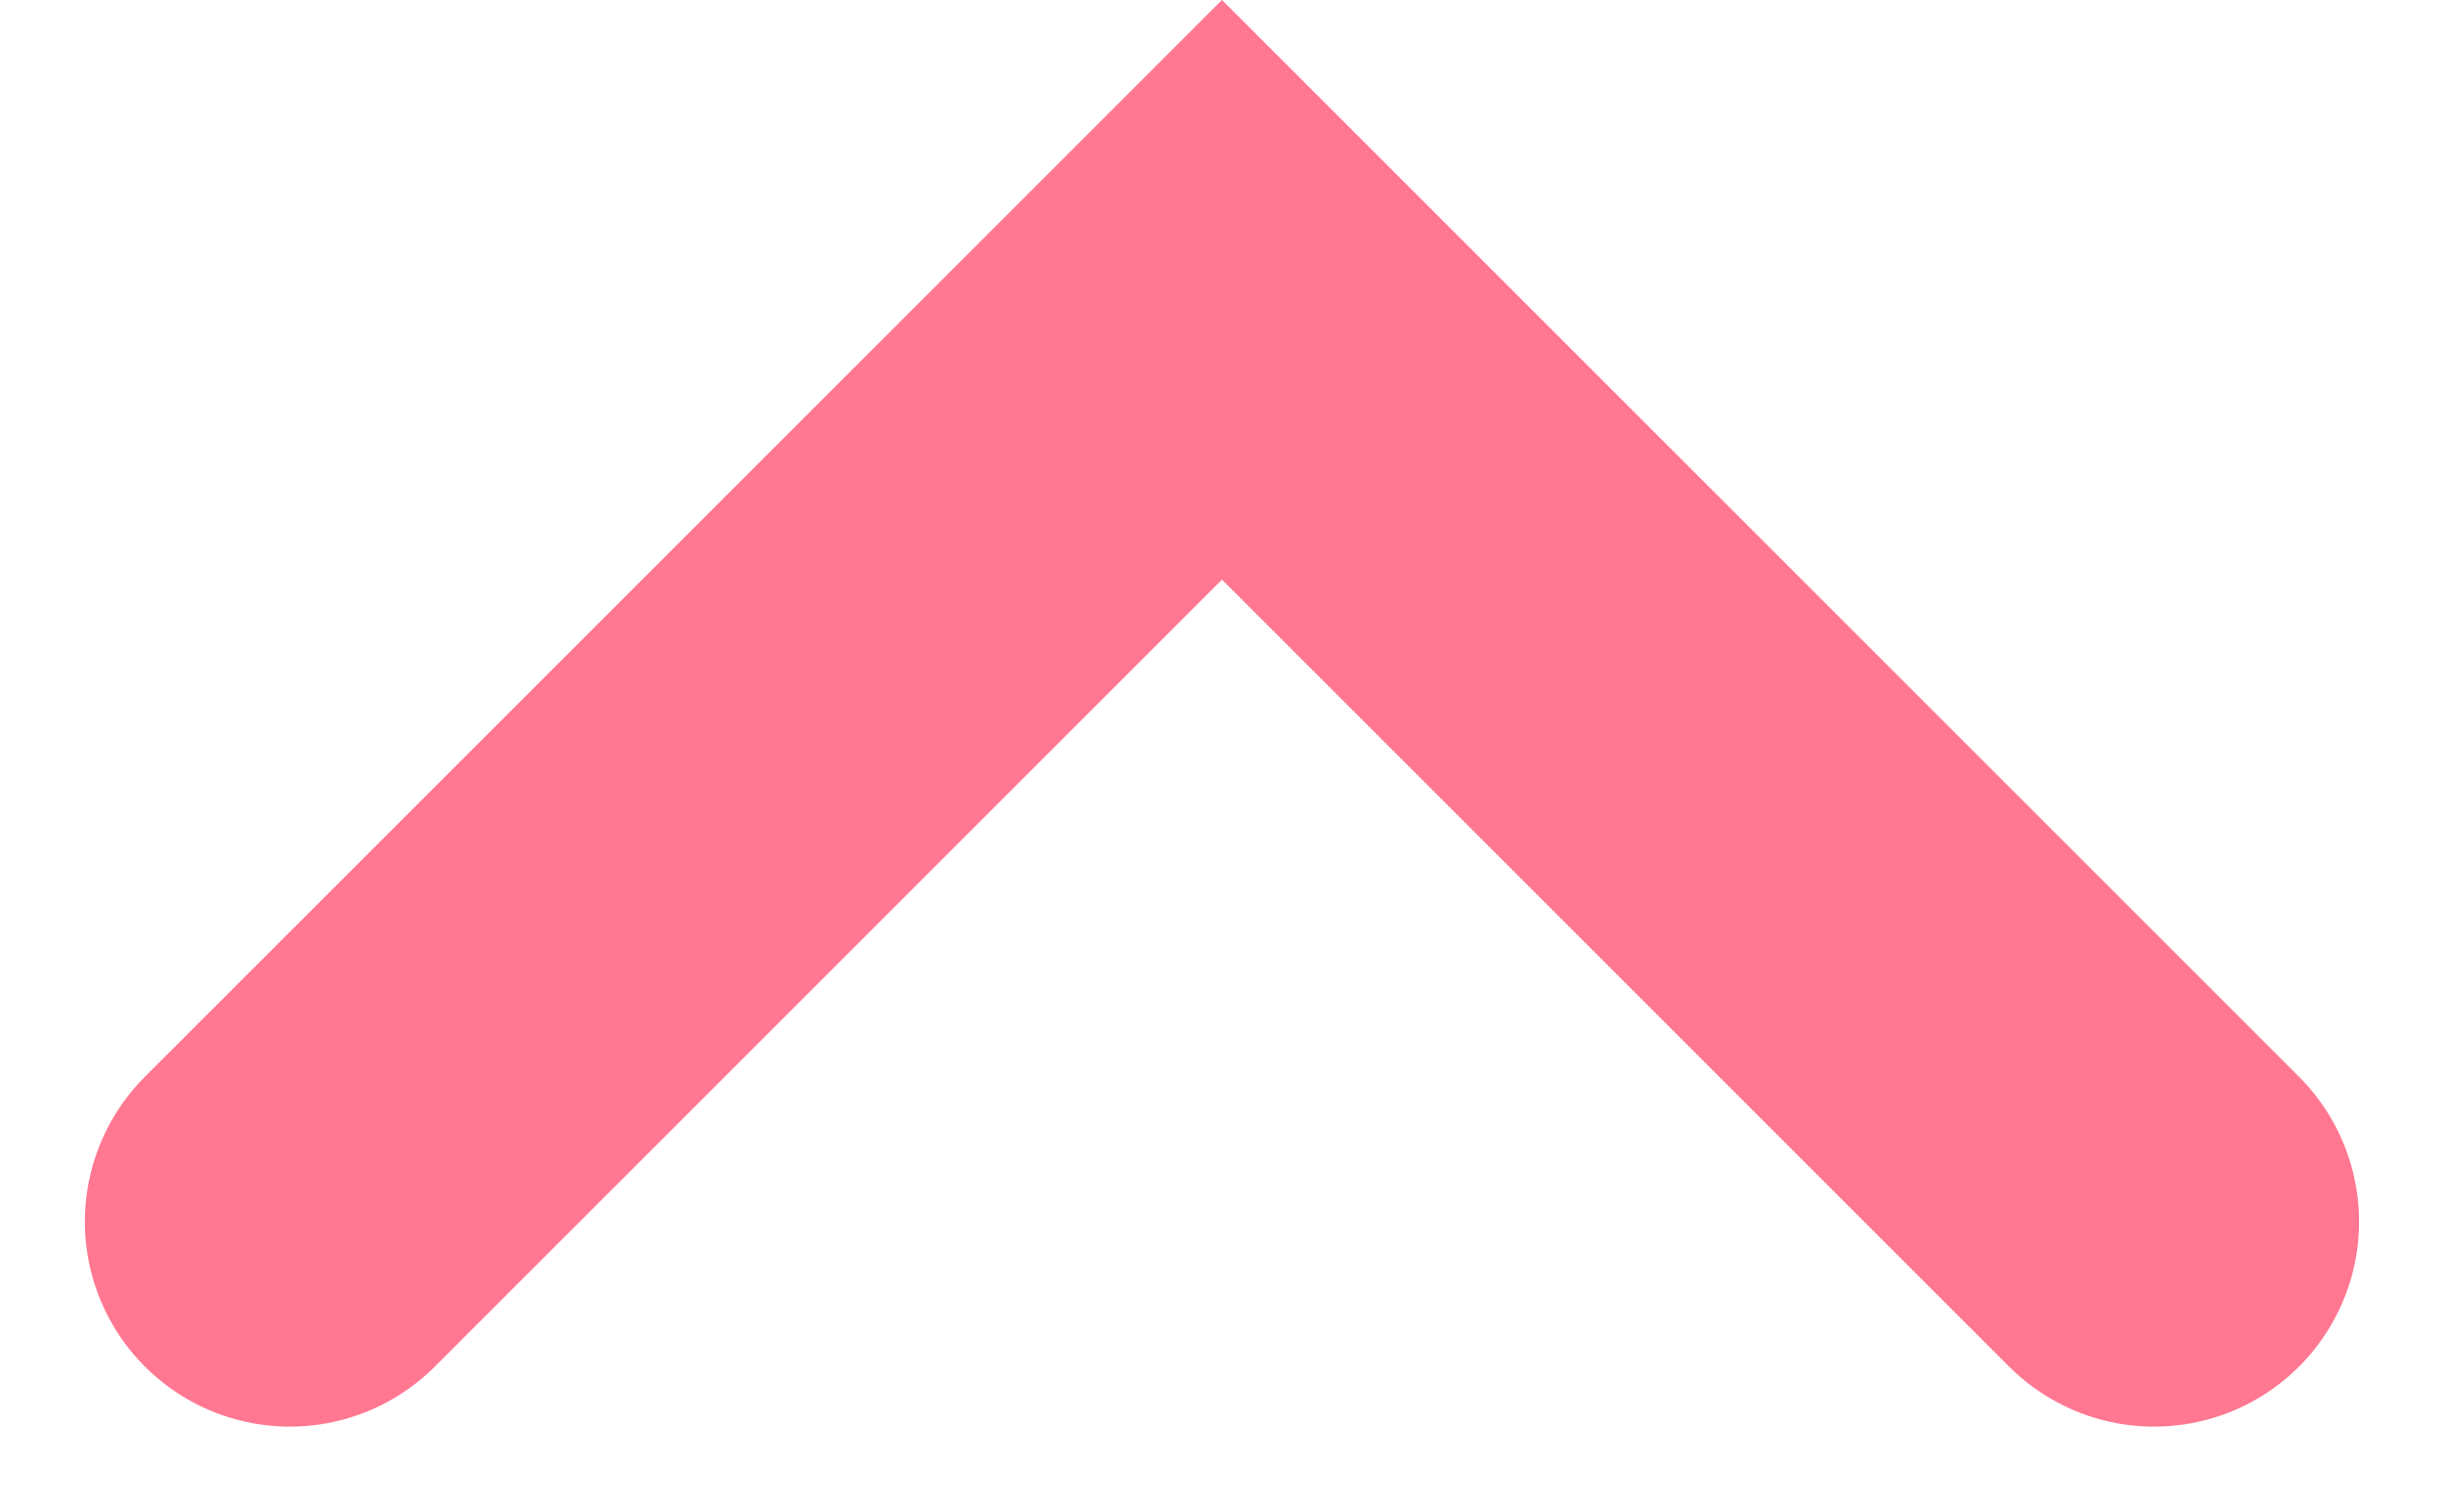 <svg xmlns="http://www.w3.org/2000/svg" width="29.807" height="18.439" viewBox="0 0 29.807 18.439"><defs><style>.a{fill:none;stroke:#ff7791;stroke-linecap:round;stroke-width:5px;}</style></defs><path class="a" d="M-3655.055,3118.362l-11.368,11.368-11.368-11.368" transform="translate(-3651.52 3133.265) rotate(180)"/></svg>